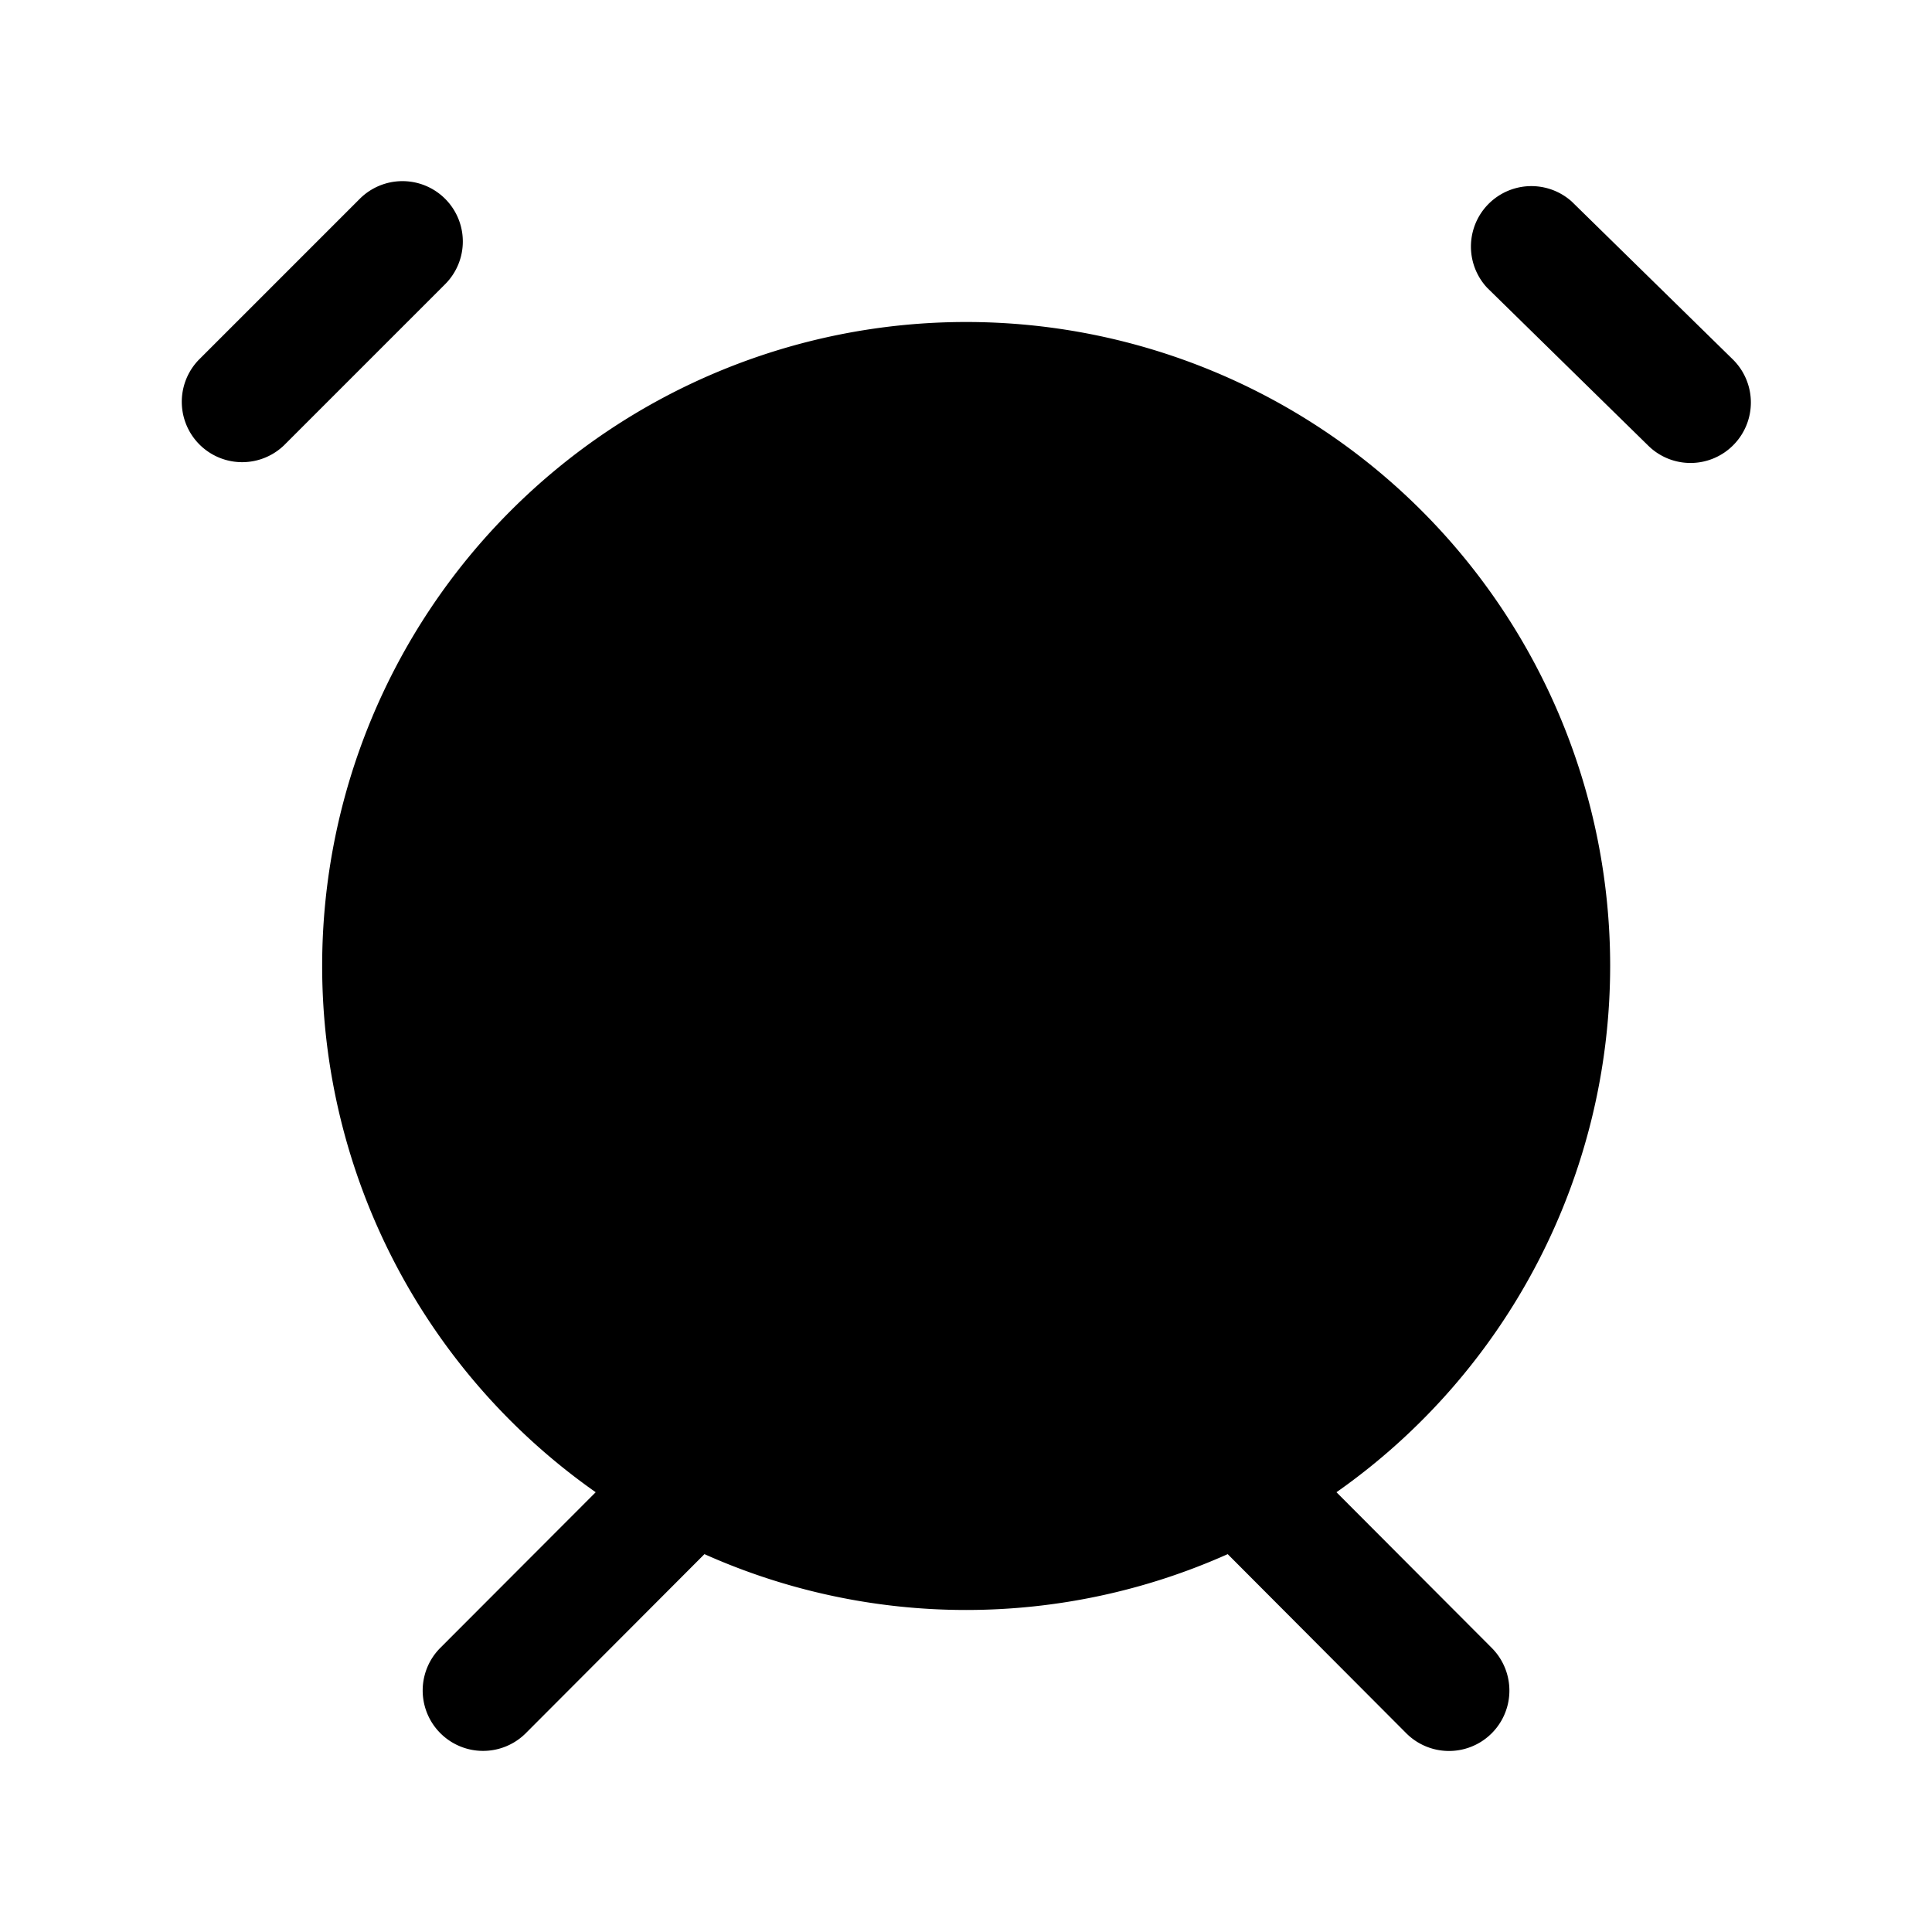<svg xmlns="http://www.w3.org/2000/svg" width="24" height="24" fill="none"><path fill="currentColor" d="m16.602 18.537 1.929 1.934a.75.75 0 0 1-1.062 1.06l-2.218-2.225a7.96 7.96 0 0 1-6.5 0L6.532 21.53a.75.75 0 0 1-1.062-1.06l1.93-1.933A7.986 7.986 0 0 1 4.002 12a8 8 0 0 1 16 0 7.993 7.993 0 0 1-3.4 6.537M5.53 2.47a.75.75 0 0 0-1.061 0l-2 2a.75.75 0 0 0 1.06 1.061l2-2A.75.75 0 0 0 5.53 2.47m15.995 1.994-2-1.96a.751.751 0 0 0-1.05 1.072l2 1.96a.748.748 0 0 0 1.06-.01.751.751 0 0 0-.01-1.062"/></svg>